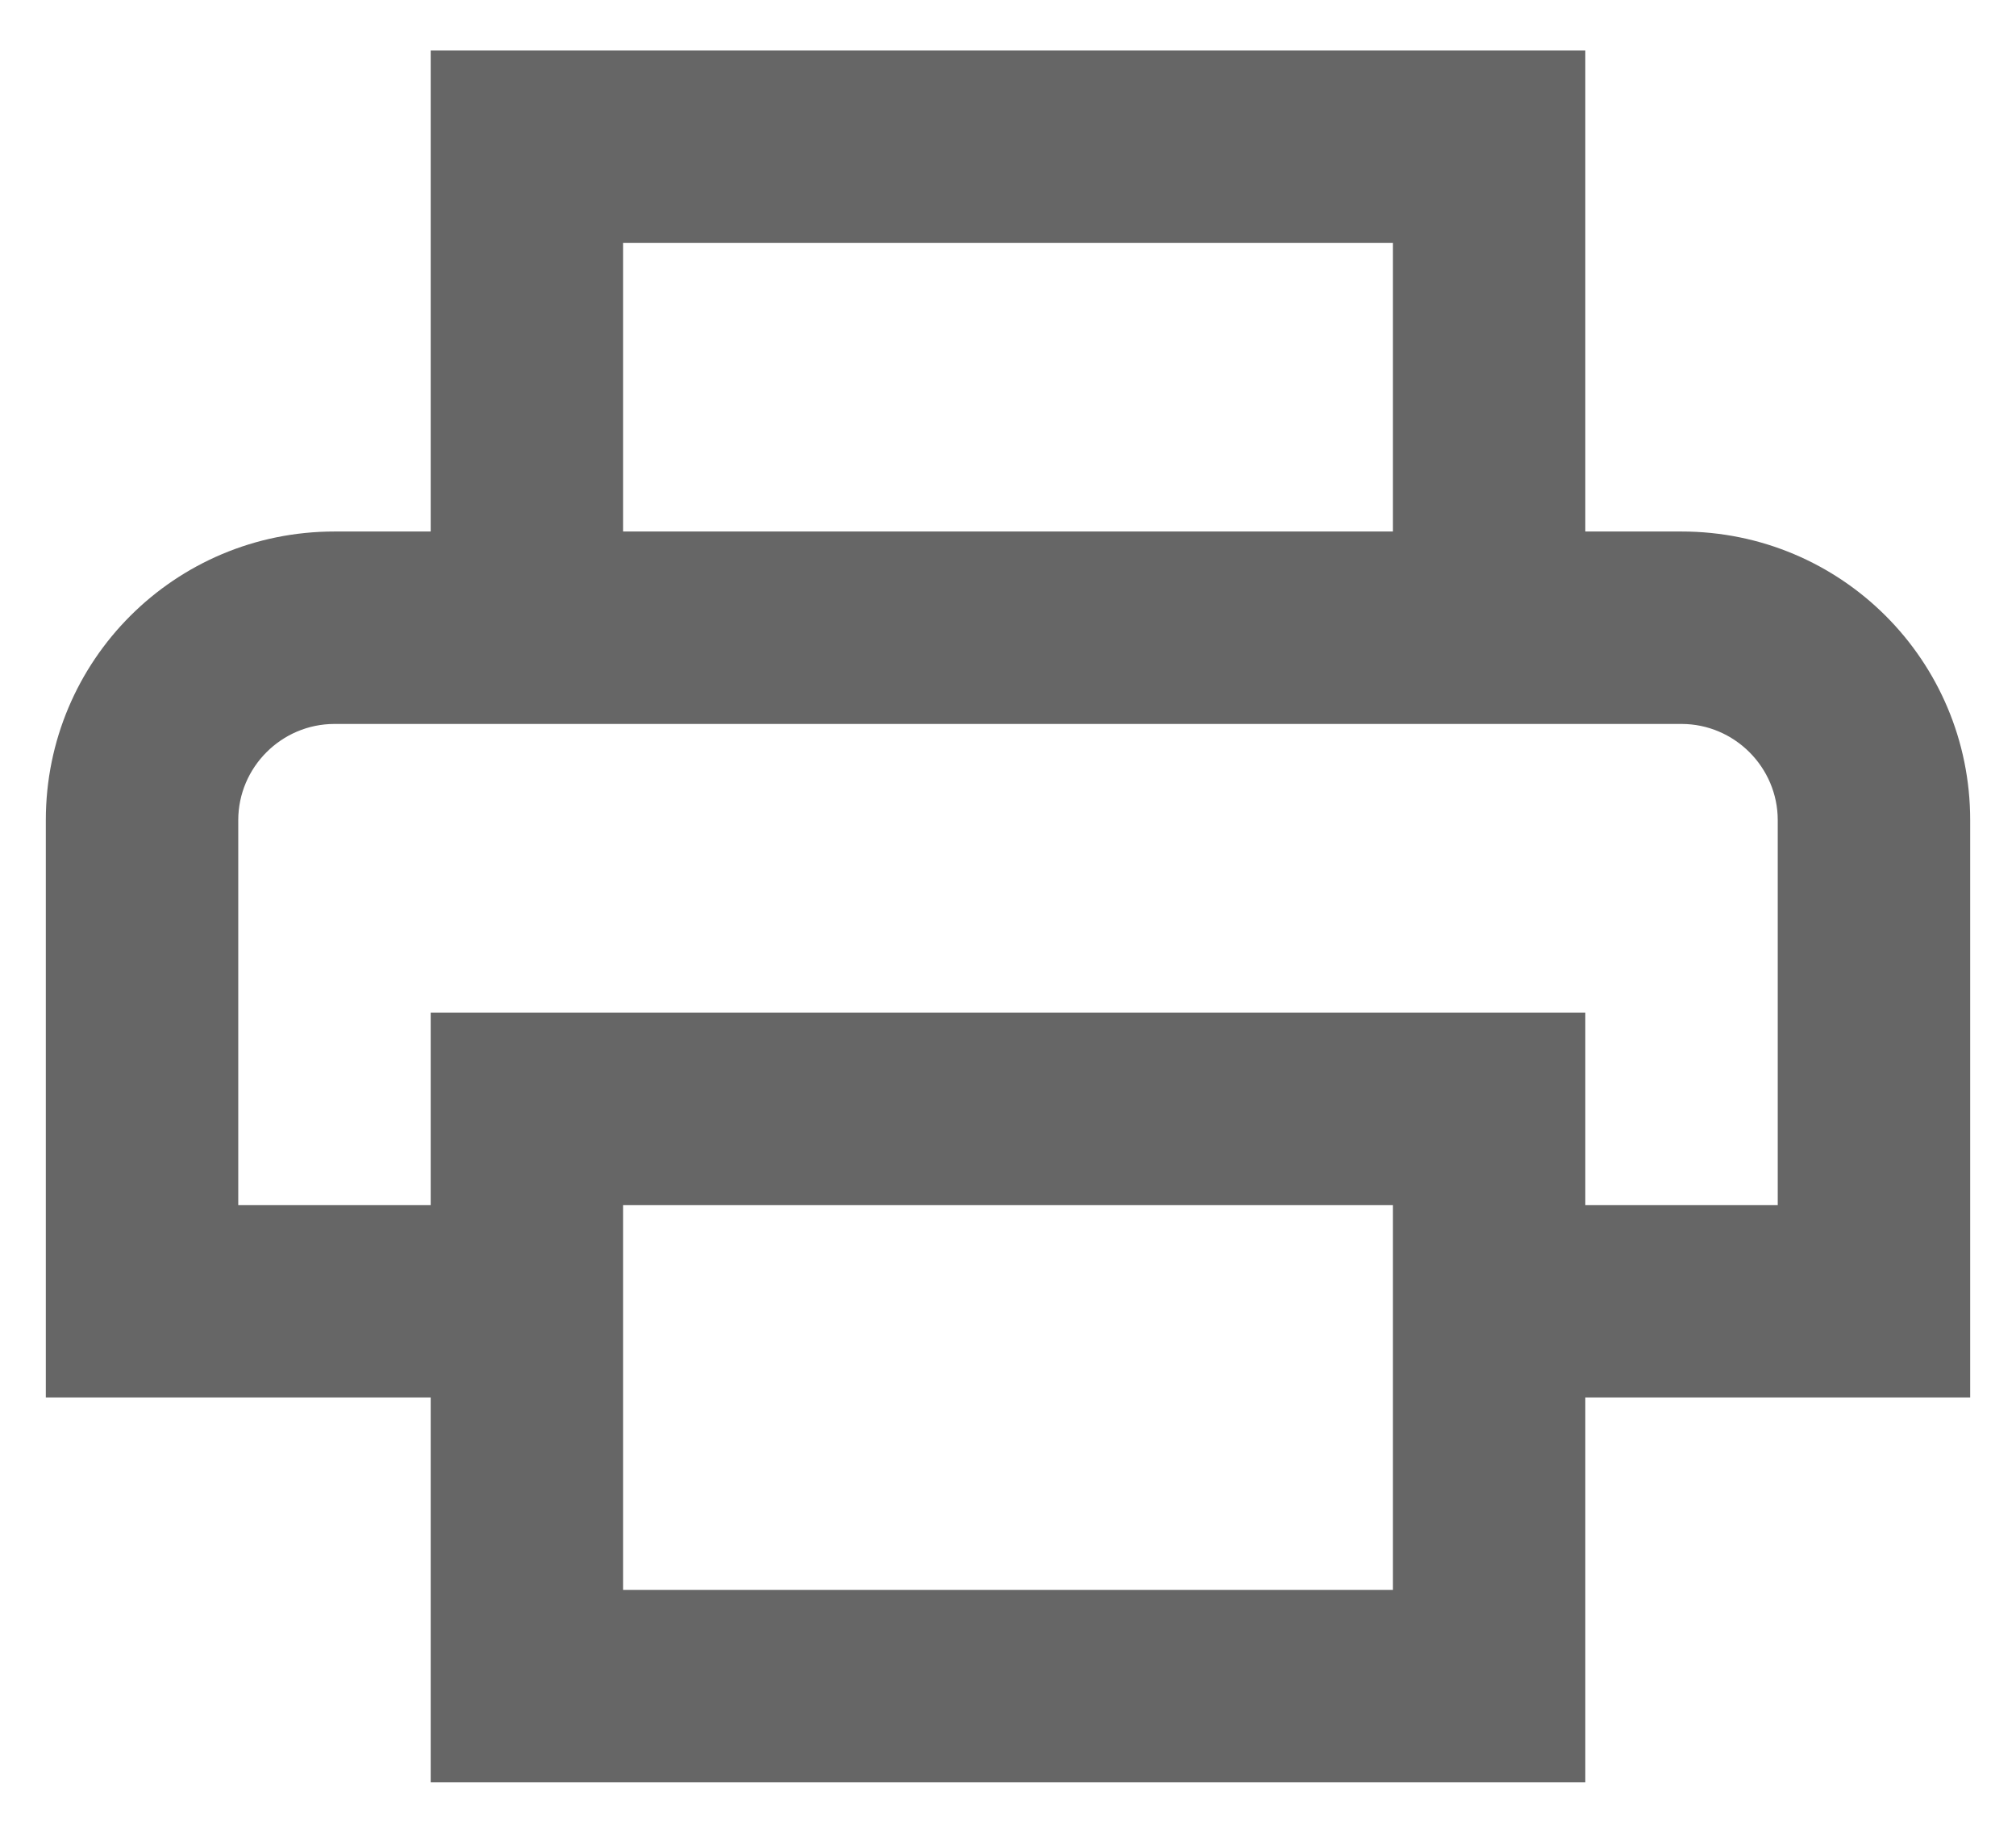 <svg width="22" height="20" viewBox="0 0 22 20" fill="none" xmlns="http://www.w3.org/2000/svg">
<path d="M18.35 5.8H17.3V0.55H4.7V5.8H3.65C1.907 5.8 0.5 7.207 0.5 8.95V15.25H4.7V19.45H17.3V15.25H21.5V8.95C21.5 7.207 20.093 5.8 18.35 5.8ZM6.8 2.65H15.2V5.8H6.8V2.65ZM15.2 15.25V17.35H6.8V13.15H15.2V15.25ZM17.3 13.15V11.05H4.7V13.15H2.6V8.95C2.6 8.373 3.072 7.9 3.65 7.9H18.35C18.927 7.9 19.4 8.373 19.4 8.95V13.15H17.3Z" fill="#666666"/>
</svg>
